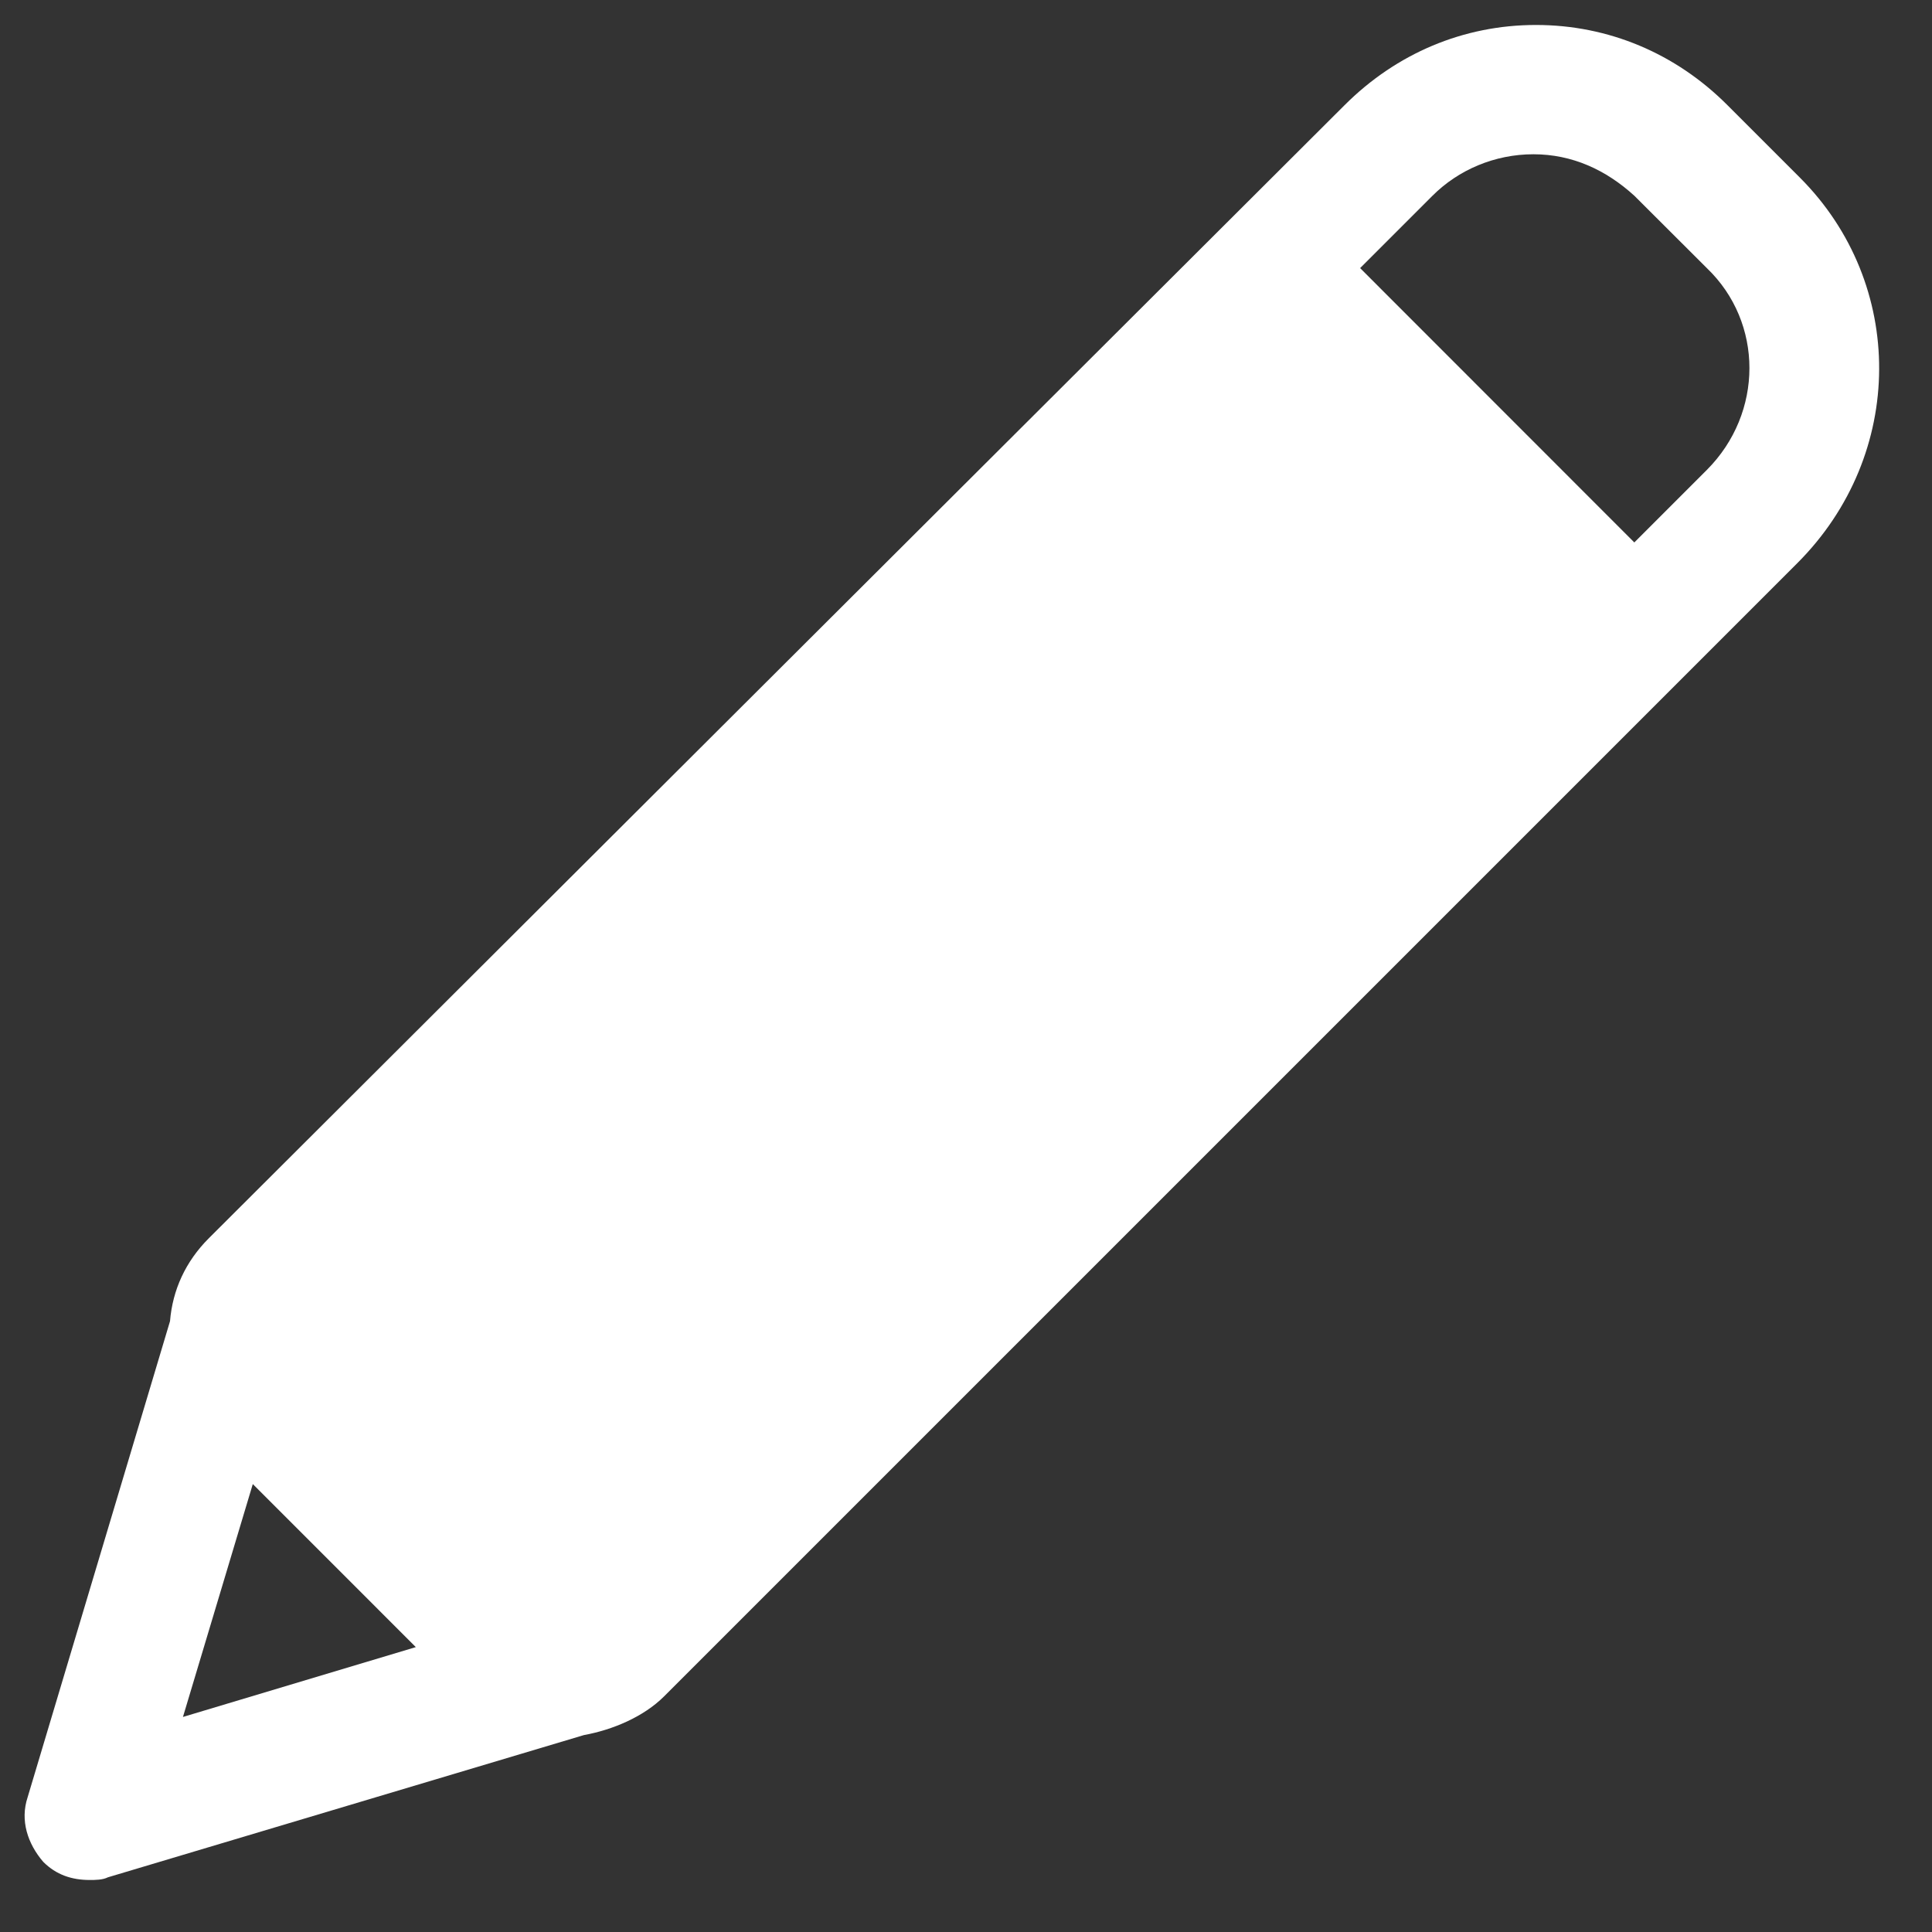 <svg width="13" height="13" viewBox="0 0 13 13" fill="none" xmlns="http://www.w3.org/2000/svg">
<rect x="0" y="0" width="13" height="13" fill="#333333" stroke="none"/>
<path d="M12.111 1.195L11.624 0.708C11.276 0.359 10.823 0.168 10.335 0.168C9.848 0.168 9.396 0.359 9.047 0.708L1.405 8.332C1.248 8.489 1.161 8.681 1.144 8.89L0.186 12.093C0.134 12.249 0.186 12.406 0.291 12.528C0.378 12.615 0.482 12.65 0.604 12.65C0.639 12.65 0.691 12.65 0.726 12.632L3.929 11.675C4.121 11.64 4.33 11.553 4.469 11.414L12.094 3.789C12.825 3.058 12.825 1.909 12.111 1.195L12.111 1.195ZM1.701 9.986L2.798 11.083L1.231 11.553L1.701 9.986ZM11.485 3.162L10.997 3.65L9.152 1.804L9.639 1.317C9.813 1.143 10.057 1.038 10.318 1.038C10.579 1.038 10.806 1.143 10.997 1.317L11.485 1.804C11.867 2.17 11.867 2.779 11.485 3.162L11.485 3.162Z" fill="white"/>
</svg>
